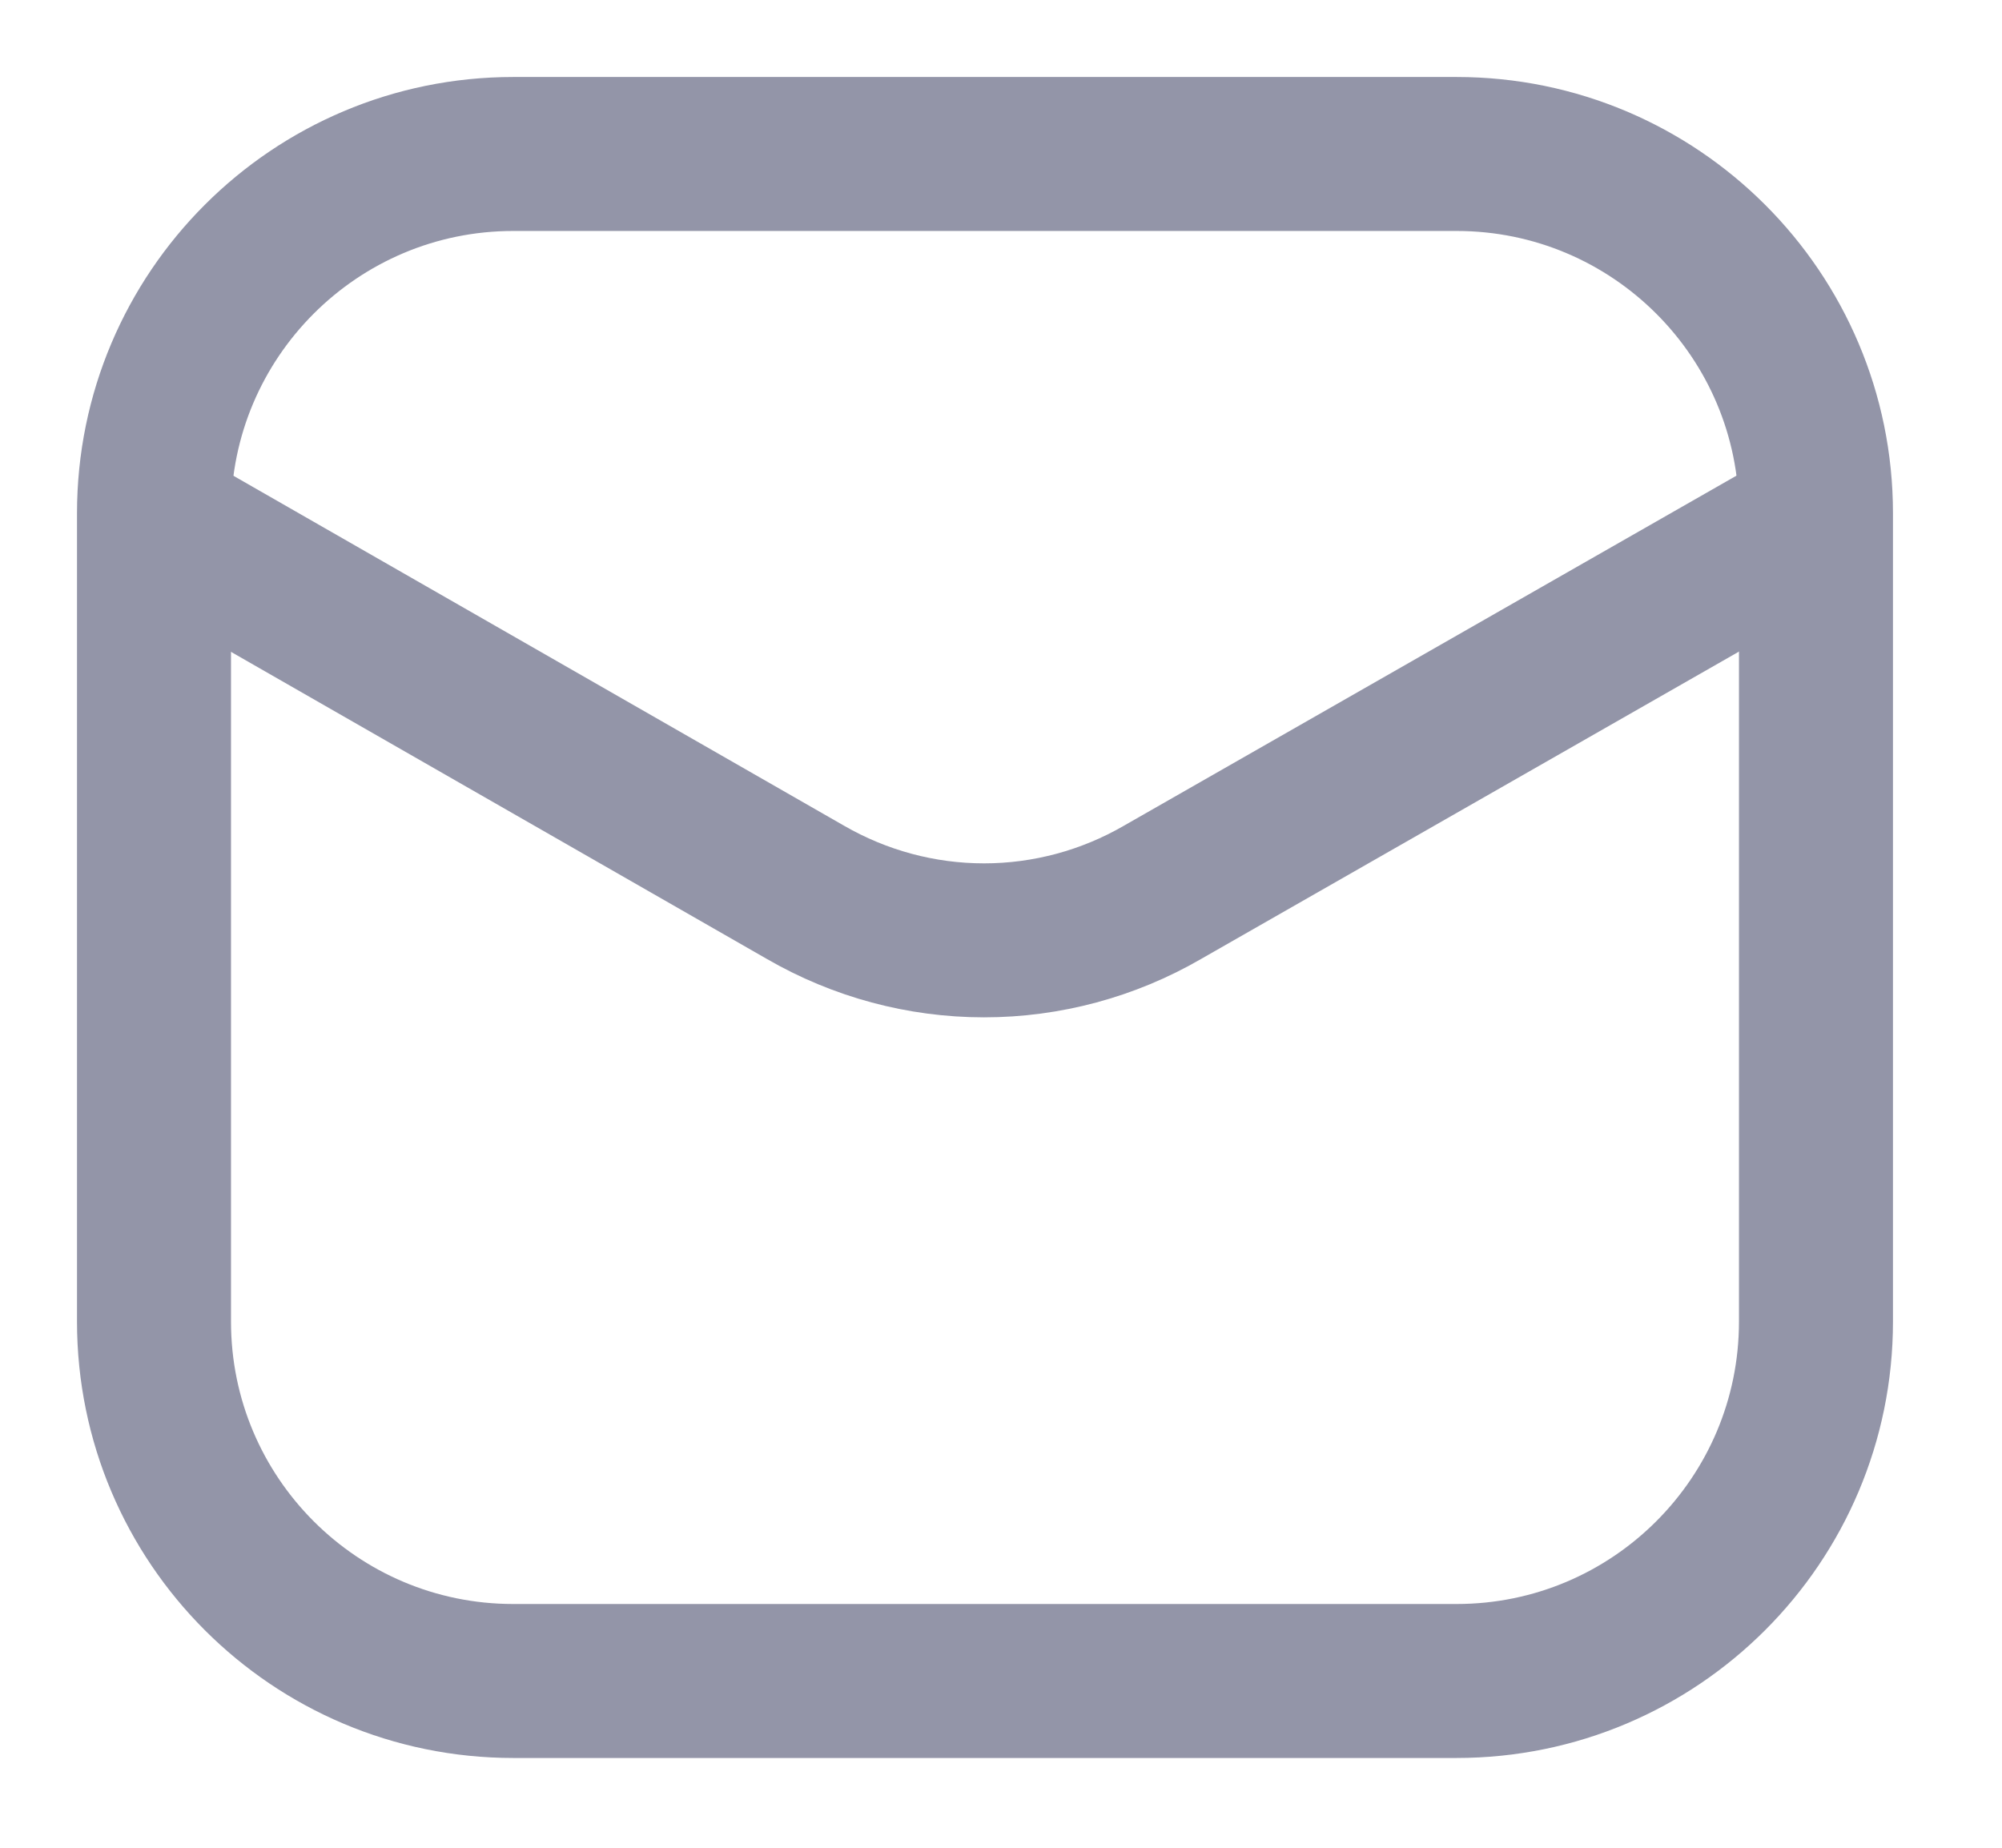 <svg preserveAspectRatio="none" width="100%" height="100%" overflow="visible" style="display: block;" viewBox="0 0 13 12" fill="none" xmlns="http://www.w3.org/2000/svg">
<g id="Group">
<path id="Vector" d="M9.458 1H3.333C2.045 1 1 2.045 1 3.333V8.583C1 9.872 2.045 10.917 3.333 10.917H9.458C10.747 10.917 11.792 9.872 11.792 8.583V3.333C11.792 2.045 10.747 1 9.458 1Z" stroke="#9395A8"/>
<path id="Vector_2" d="M1.027 3.386L5.23 5.795C5.583 5.999 5.982 6.107 6.39 6.107C6.797 6.107 7.197 5.999 7.549 5.795L11.764 3.386" stroke="#9395A8" stroke-linecap="round" stroke-linejoin="round"/>
</g>
</svg>
